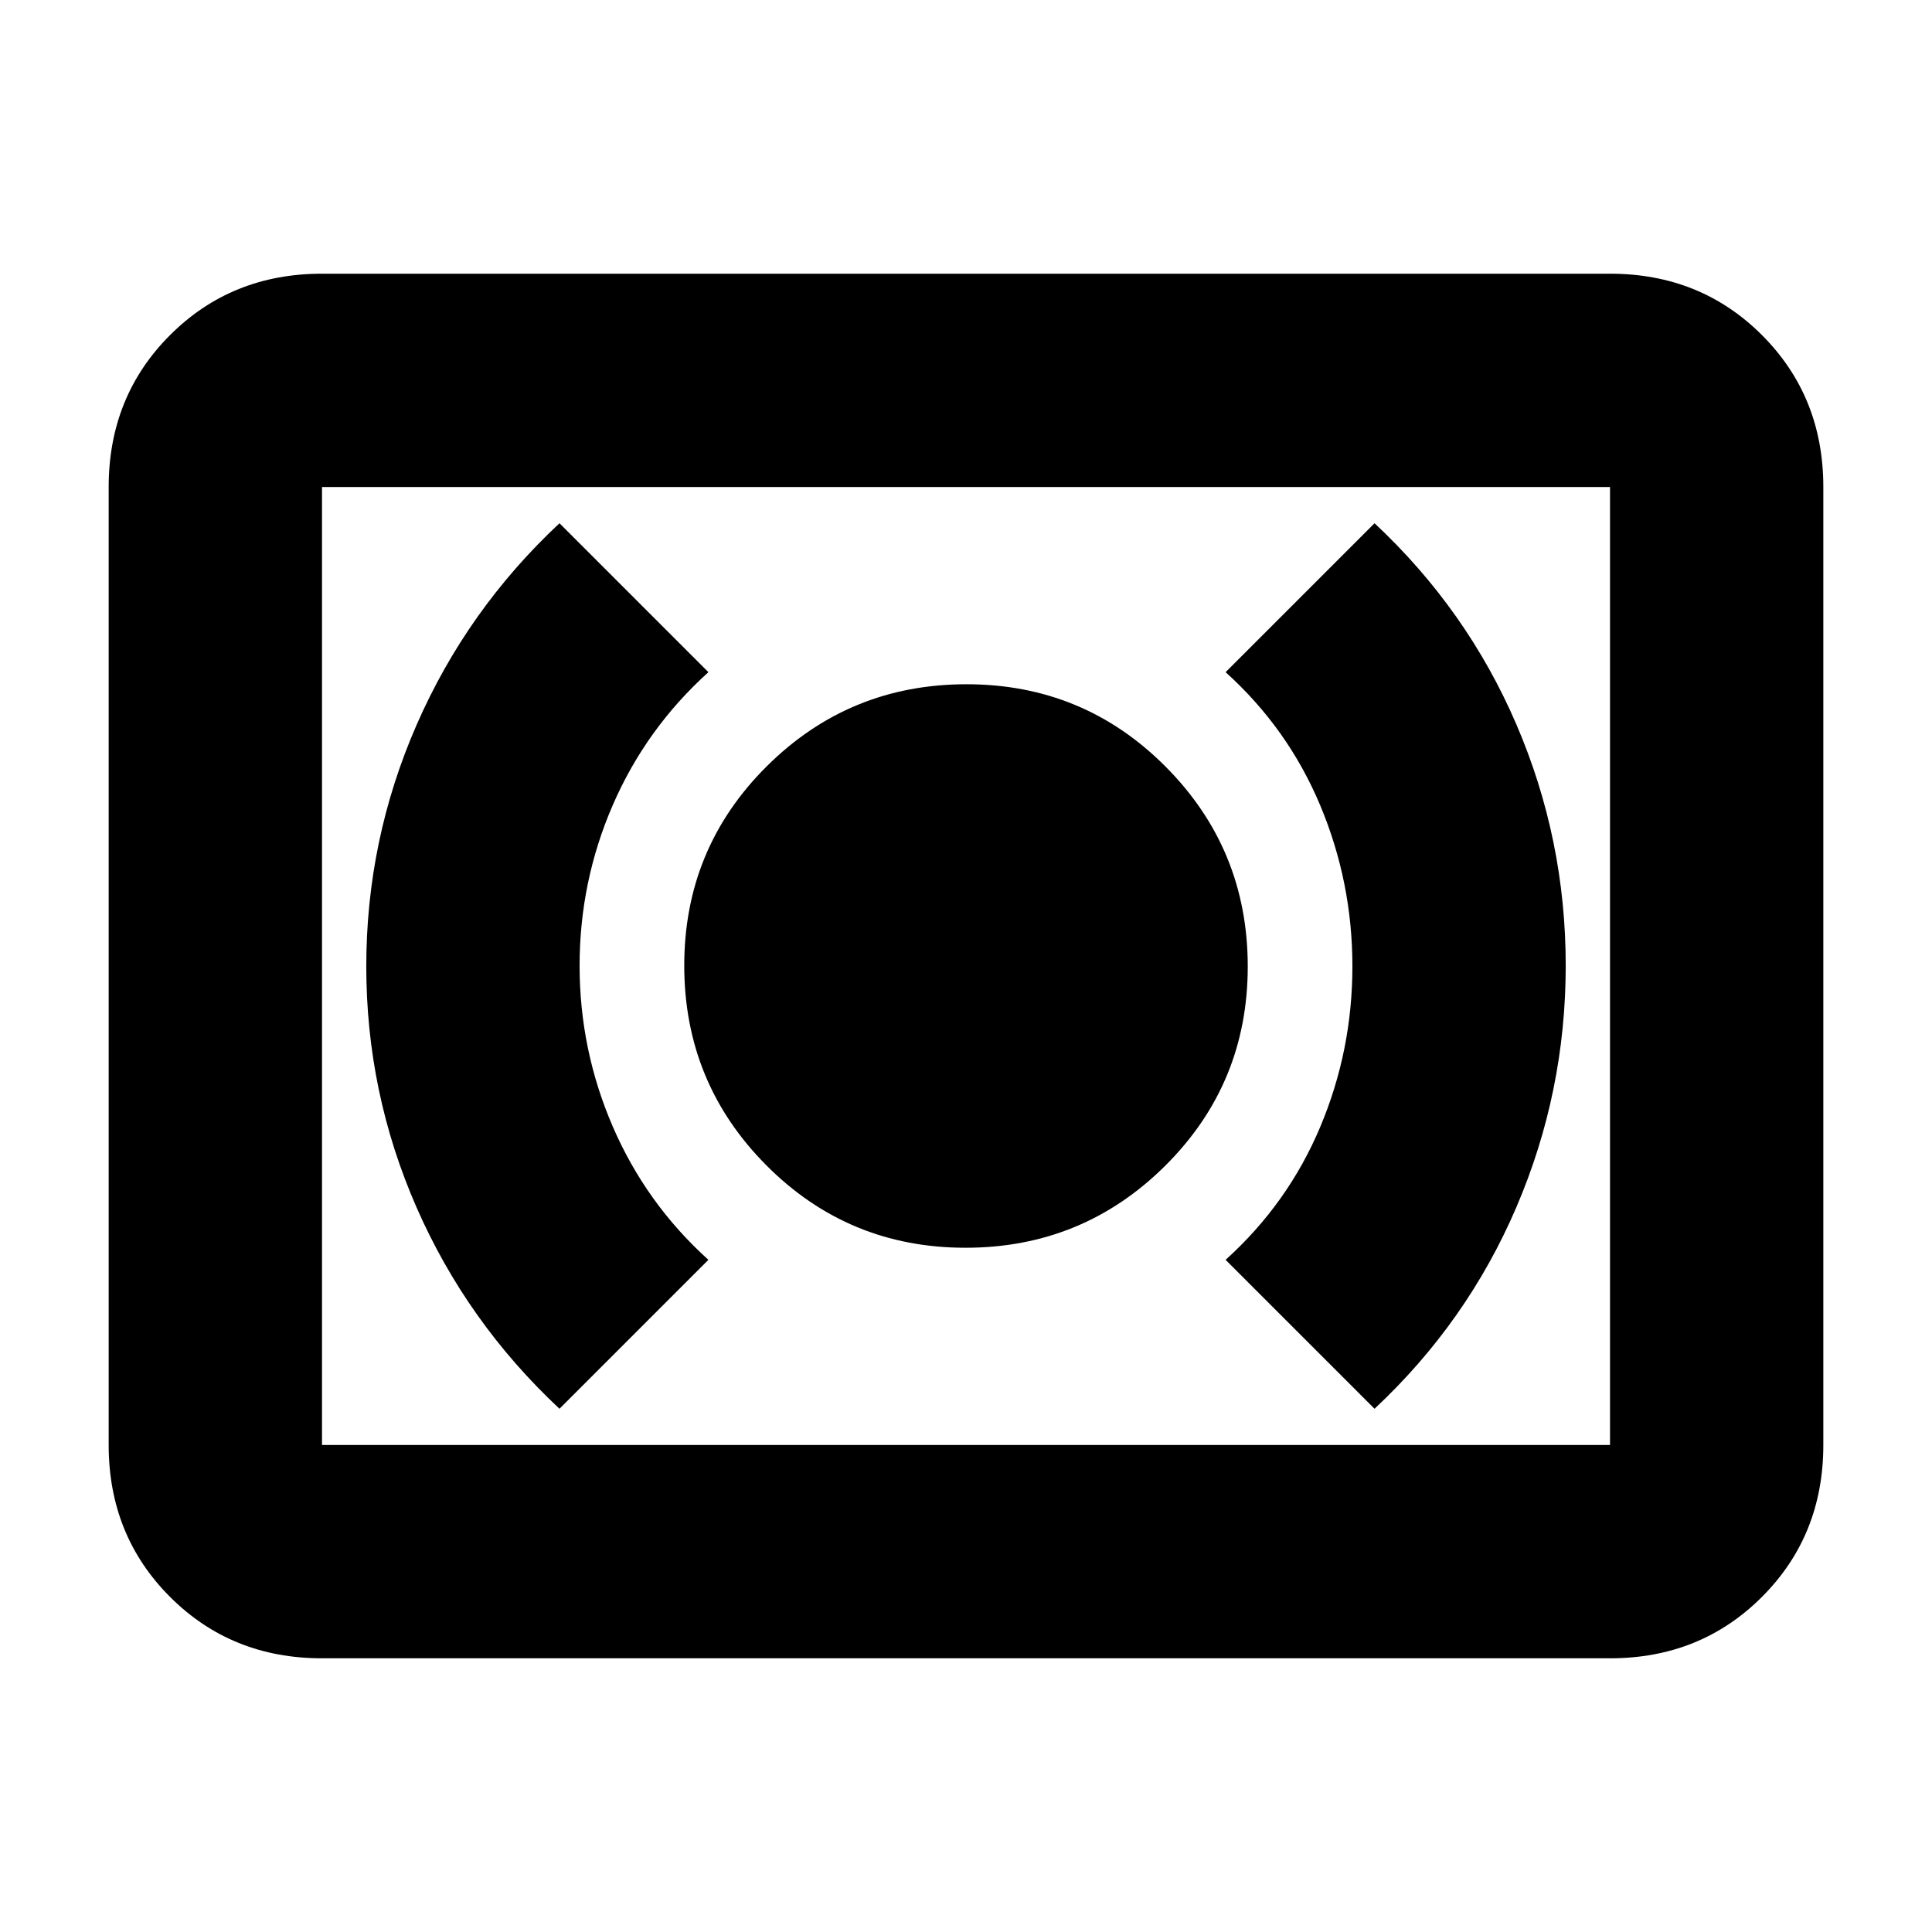 <svg xmlns="http://www.w3.org/2000/svg" height="24" viewBox="0 -960 960 960" width="24"><path d="M479.76-340Q538-340 579-380.76q41-40.77 41-99Q620-538 579.24-579q-40.77-41-99-41Q422-620 381-579.24q-41 40.77-41 99Q340-422 380.76-381q40.77 41 99 41ZM683-260q46-43 70.5-100.2 24.5-57.19 24.5-120 0-62.8-24.5-119.8T683-700l-74 74q31 28 47 66.17t16 80Q672-438 656-400t-47 66l74 74Zm-405 0 74-74q-31-28-47.5-66.17t-16.5-80Q288-522 304.5-560t47.5-66l-74-74q-46 43-71 100.2-25 57.19-25 120 0 62.8 25 119.8t71 100ZM160-136q-45 0-75.5-30.5T54-242v-476q0-45 30.5-75.5T160-824h640q45 0 75.5 30.5T906-718v476q0 45-30.5 75.5T800-136H160Zm0-106h640v-476H160v476Zm0 0v-476 476Z"/></svg>